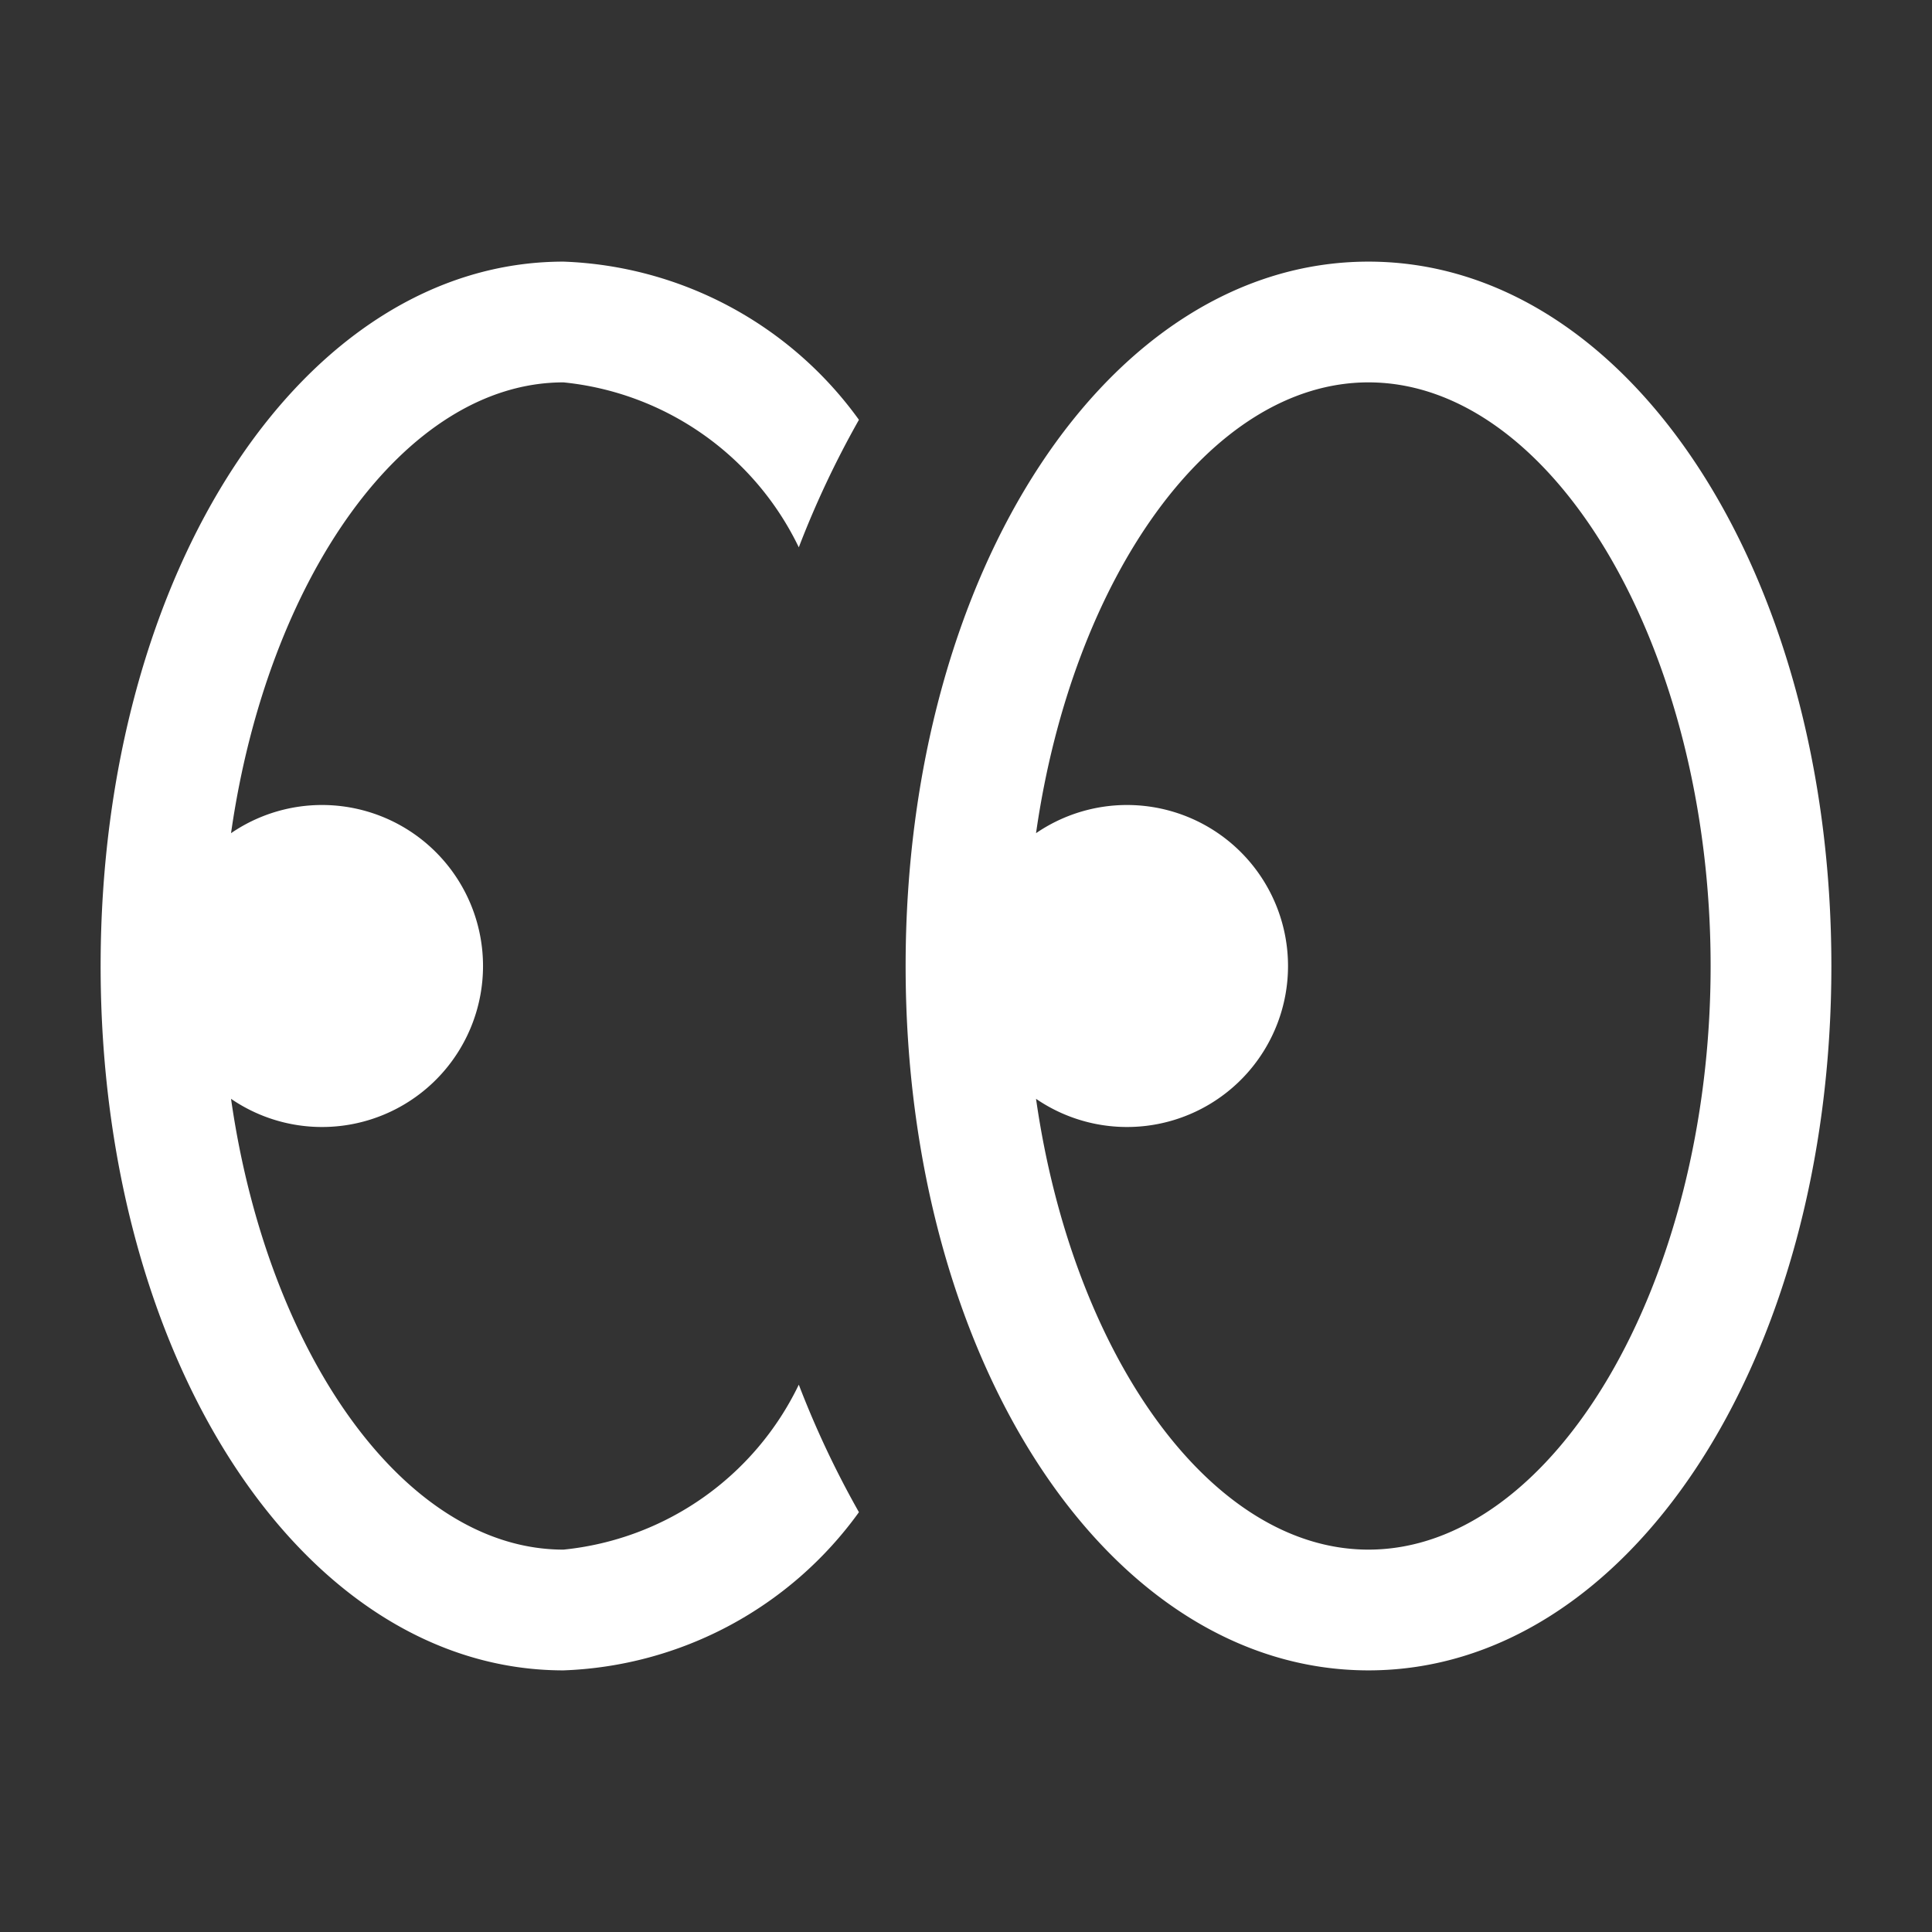 <svg xmlns="http://www.w3.org/2000/svg" version="1.1" xmlns:xlink="http://www.w3.org/1999/xlink" width="512" height="512" x="0" y="0" viewBox="0 0 24 24" style="enable-background:new 0 0 512 512" xml:space="preserve" class=""><rect x="0" y="0" width="24" height="24" fill="#333333" stroke="none"/><g transform="matrix(-1,0,0,1,24,0)"><path d="M7 20.75c3.225 0 5.75-3.843 5.75-8.75S10.225 3.25 7 3.25 1.25 7.093 1.25 12 3.775 20.75 7 20.75zm0-16c1.972 0 3.678 2.435 4.13 5.6a2 2 0 1 0 0 3.3c-.452 3.165-2.158 5.6-4.13 5.6-2.304 0-4.25-3.32-4.25-7.25S4.696 4.75 7 4.75zM22.75 12c0 4.907-2.525 8.75-5.75 8.75a4.733 4.733 0 0 1-3.67-1.965 11.828 11.828 0 0 0 .747-1.584A3.65 3.65 0 0 0 17 19.25c1.972 0 3.678-2.435 4.13-5.6a2 2 0 1 1 0-3.3c-.452-3.165-2.158-5.6-4.13-5.6a3.65 3.65 0 0 0-2.923 2.049 11.828 11.828 0 0 0-.747-1.584A4.733 4.733 0 0 1 17 3.25c3.225 0 5.75 3.843 5.75 8.75z" fill="#ffffff" opacity="1" data-original="#000000" class=""></path></g></svg>